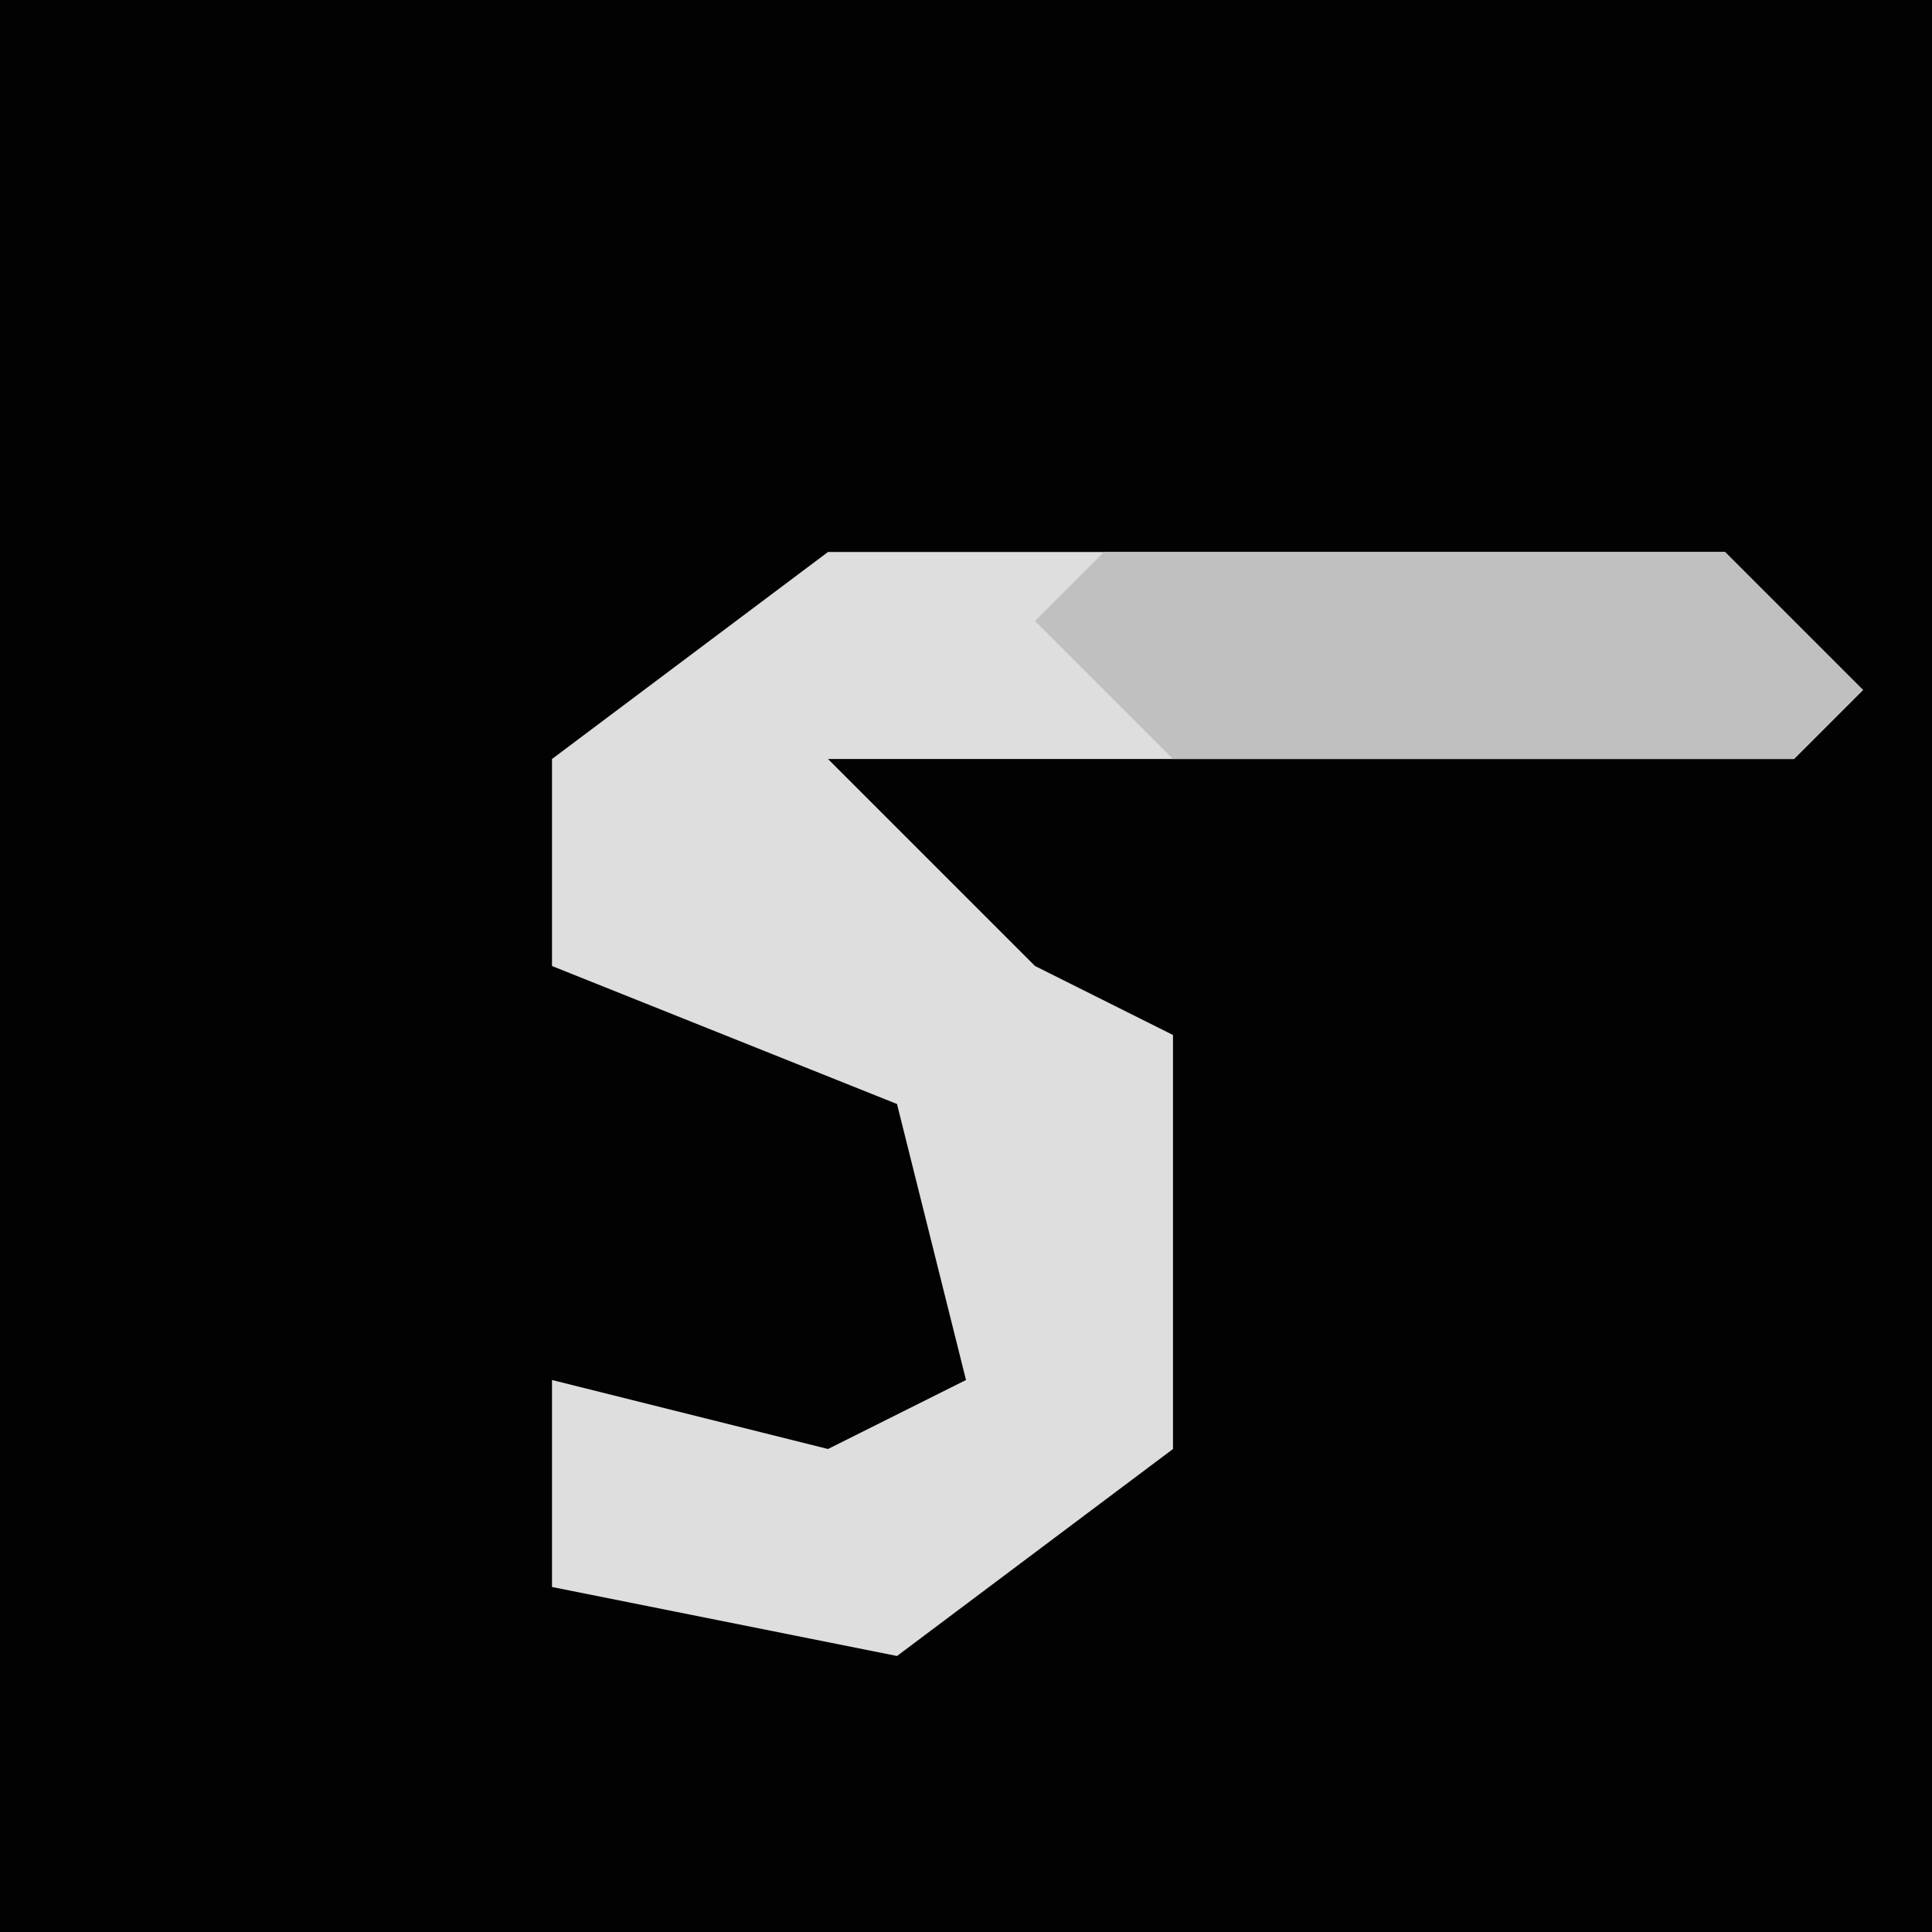<?xml version="1.0" encoding="UTF-8"?>
<svg version="1.1" xmlns="http://www.w3.org/2000/svg" width="28" height="28">
<path d="M0,0 L28,0 L28,28 L0,28 Z " fill="#020202" transform="translate(0,0)"/>
<path d="M0,0 L13,0 L15,2 L14,3 L0,3 L3,6 L5,7 L5,13 L1,16 L-4,15 L-4,12 L0,13 L2,12 L1,8 L-4,6 L-4,3 Z " fill="#DEDEDE" transform="translate(12,8)"/>
<path d="M0,0 L9,0 L11,2 L10,3 L1,3 L-1,1 Z " fill="#C0C0C0" transform="translate(16,8)"/>
</svg>
